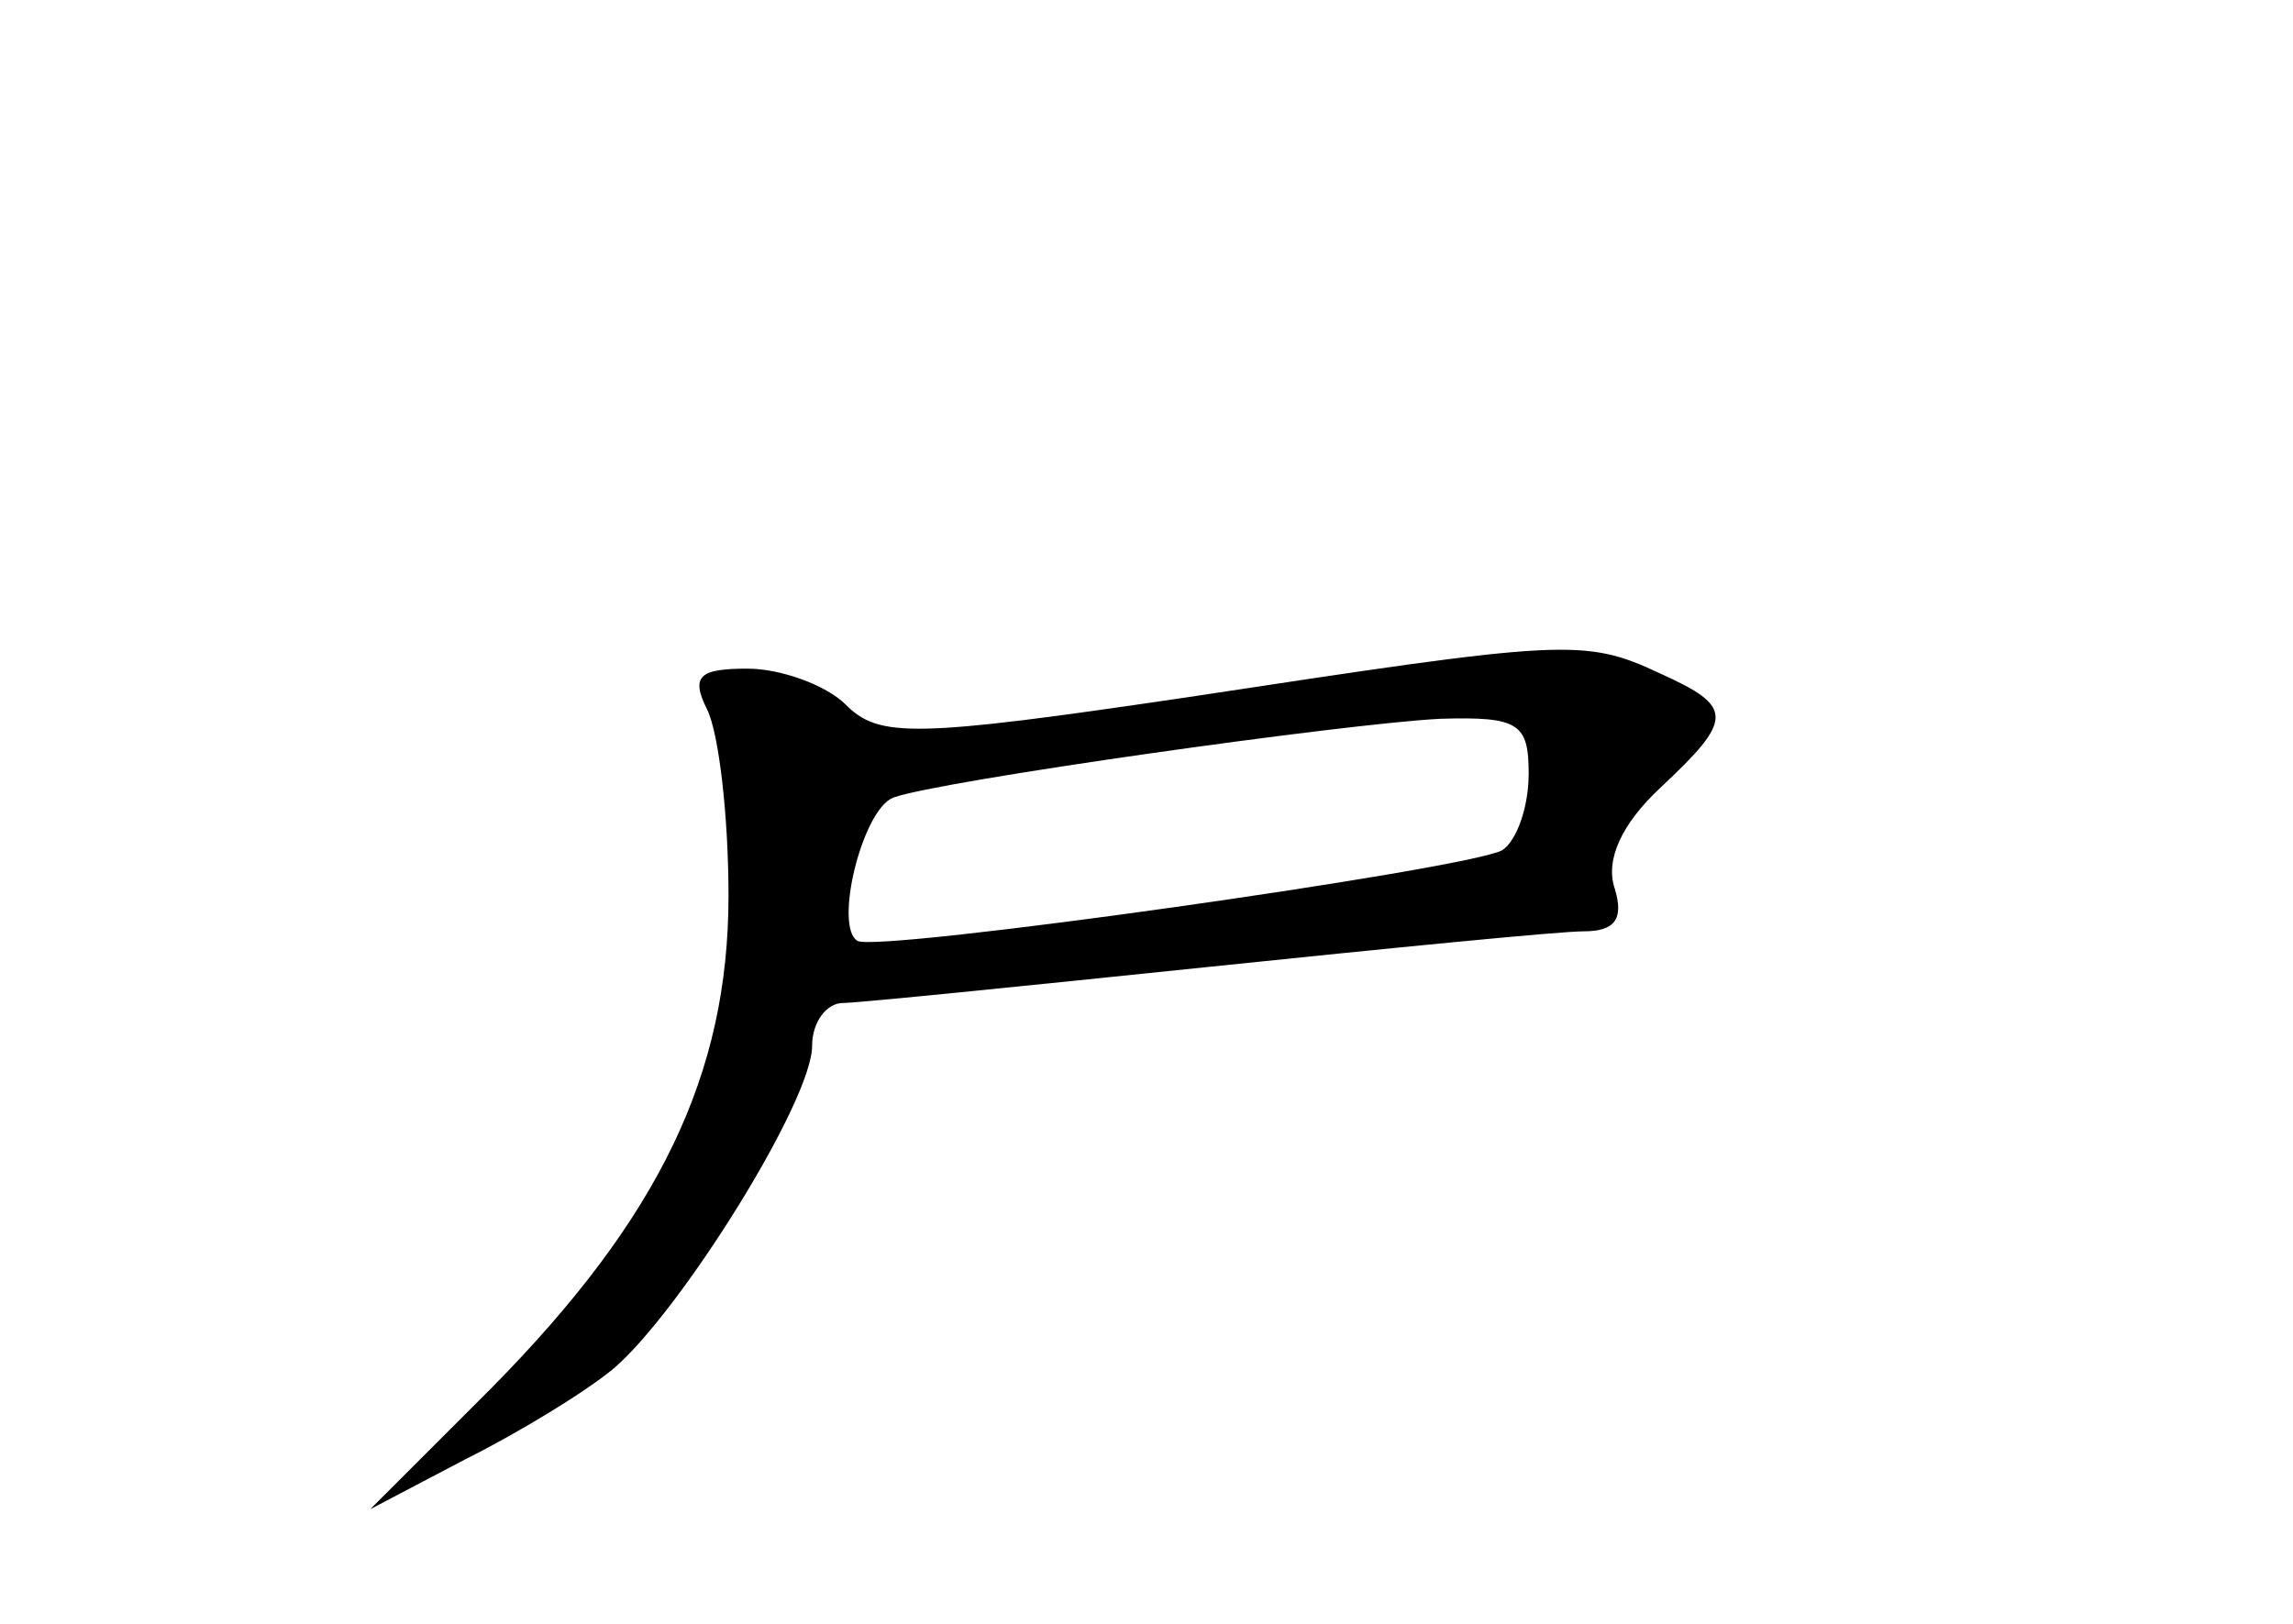 <?xml version="1.0" standalone="no"?>
<!DOCTYPE svg PUBLIC "-//W3C//DTD SVG 20010904//EN"
 "http://www.w3.org/TR/2001/REC-SVG-20010904/DTD/svg10.dtd">
<svg version="1.0" xmlns="http://www.w3.org/2000/svg"
 width="96pt" height="68pt" viewBox="0 0 96 68"
 preserveAspectRatio="xMidYMid meet">
<g transform="translate(0,68) scale(0.1,-0.1)"
fill="#000000" stroke="none">
<path d="M497 388 c-115 -17 -129 -17 -143 -3 -8 8 -27 15 -41 15 -20 0 -24
-3 -17 -17 5 -10 9 -45 9 -78 0 -75 -29 -135 -99 -206 l-51 -51 40 21 c22 11
50 28 62 38 28 24 83 112 83 135 0 10 6 18 13 18 6 0 75 7 152 15 77 8 148 15
158 15 13 0 17 5 13 18 -4 12 3 27 19 42 31 29 31 34 0 48 -32 15 -40 14 -198
-10z m143 -32 c0 -14 -5 -28 -11 -32 -14 -8 -262 -43 -270 -38 -10 6 2 55 15
60 19 7 189 31 229 33 33 1 37 -2 37 -23z"/>
</g>
</svg>

